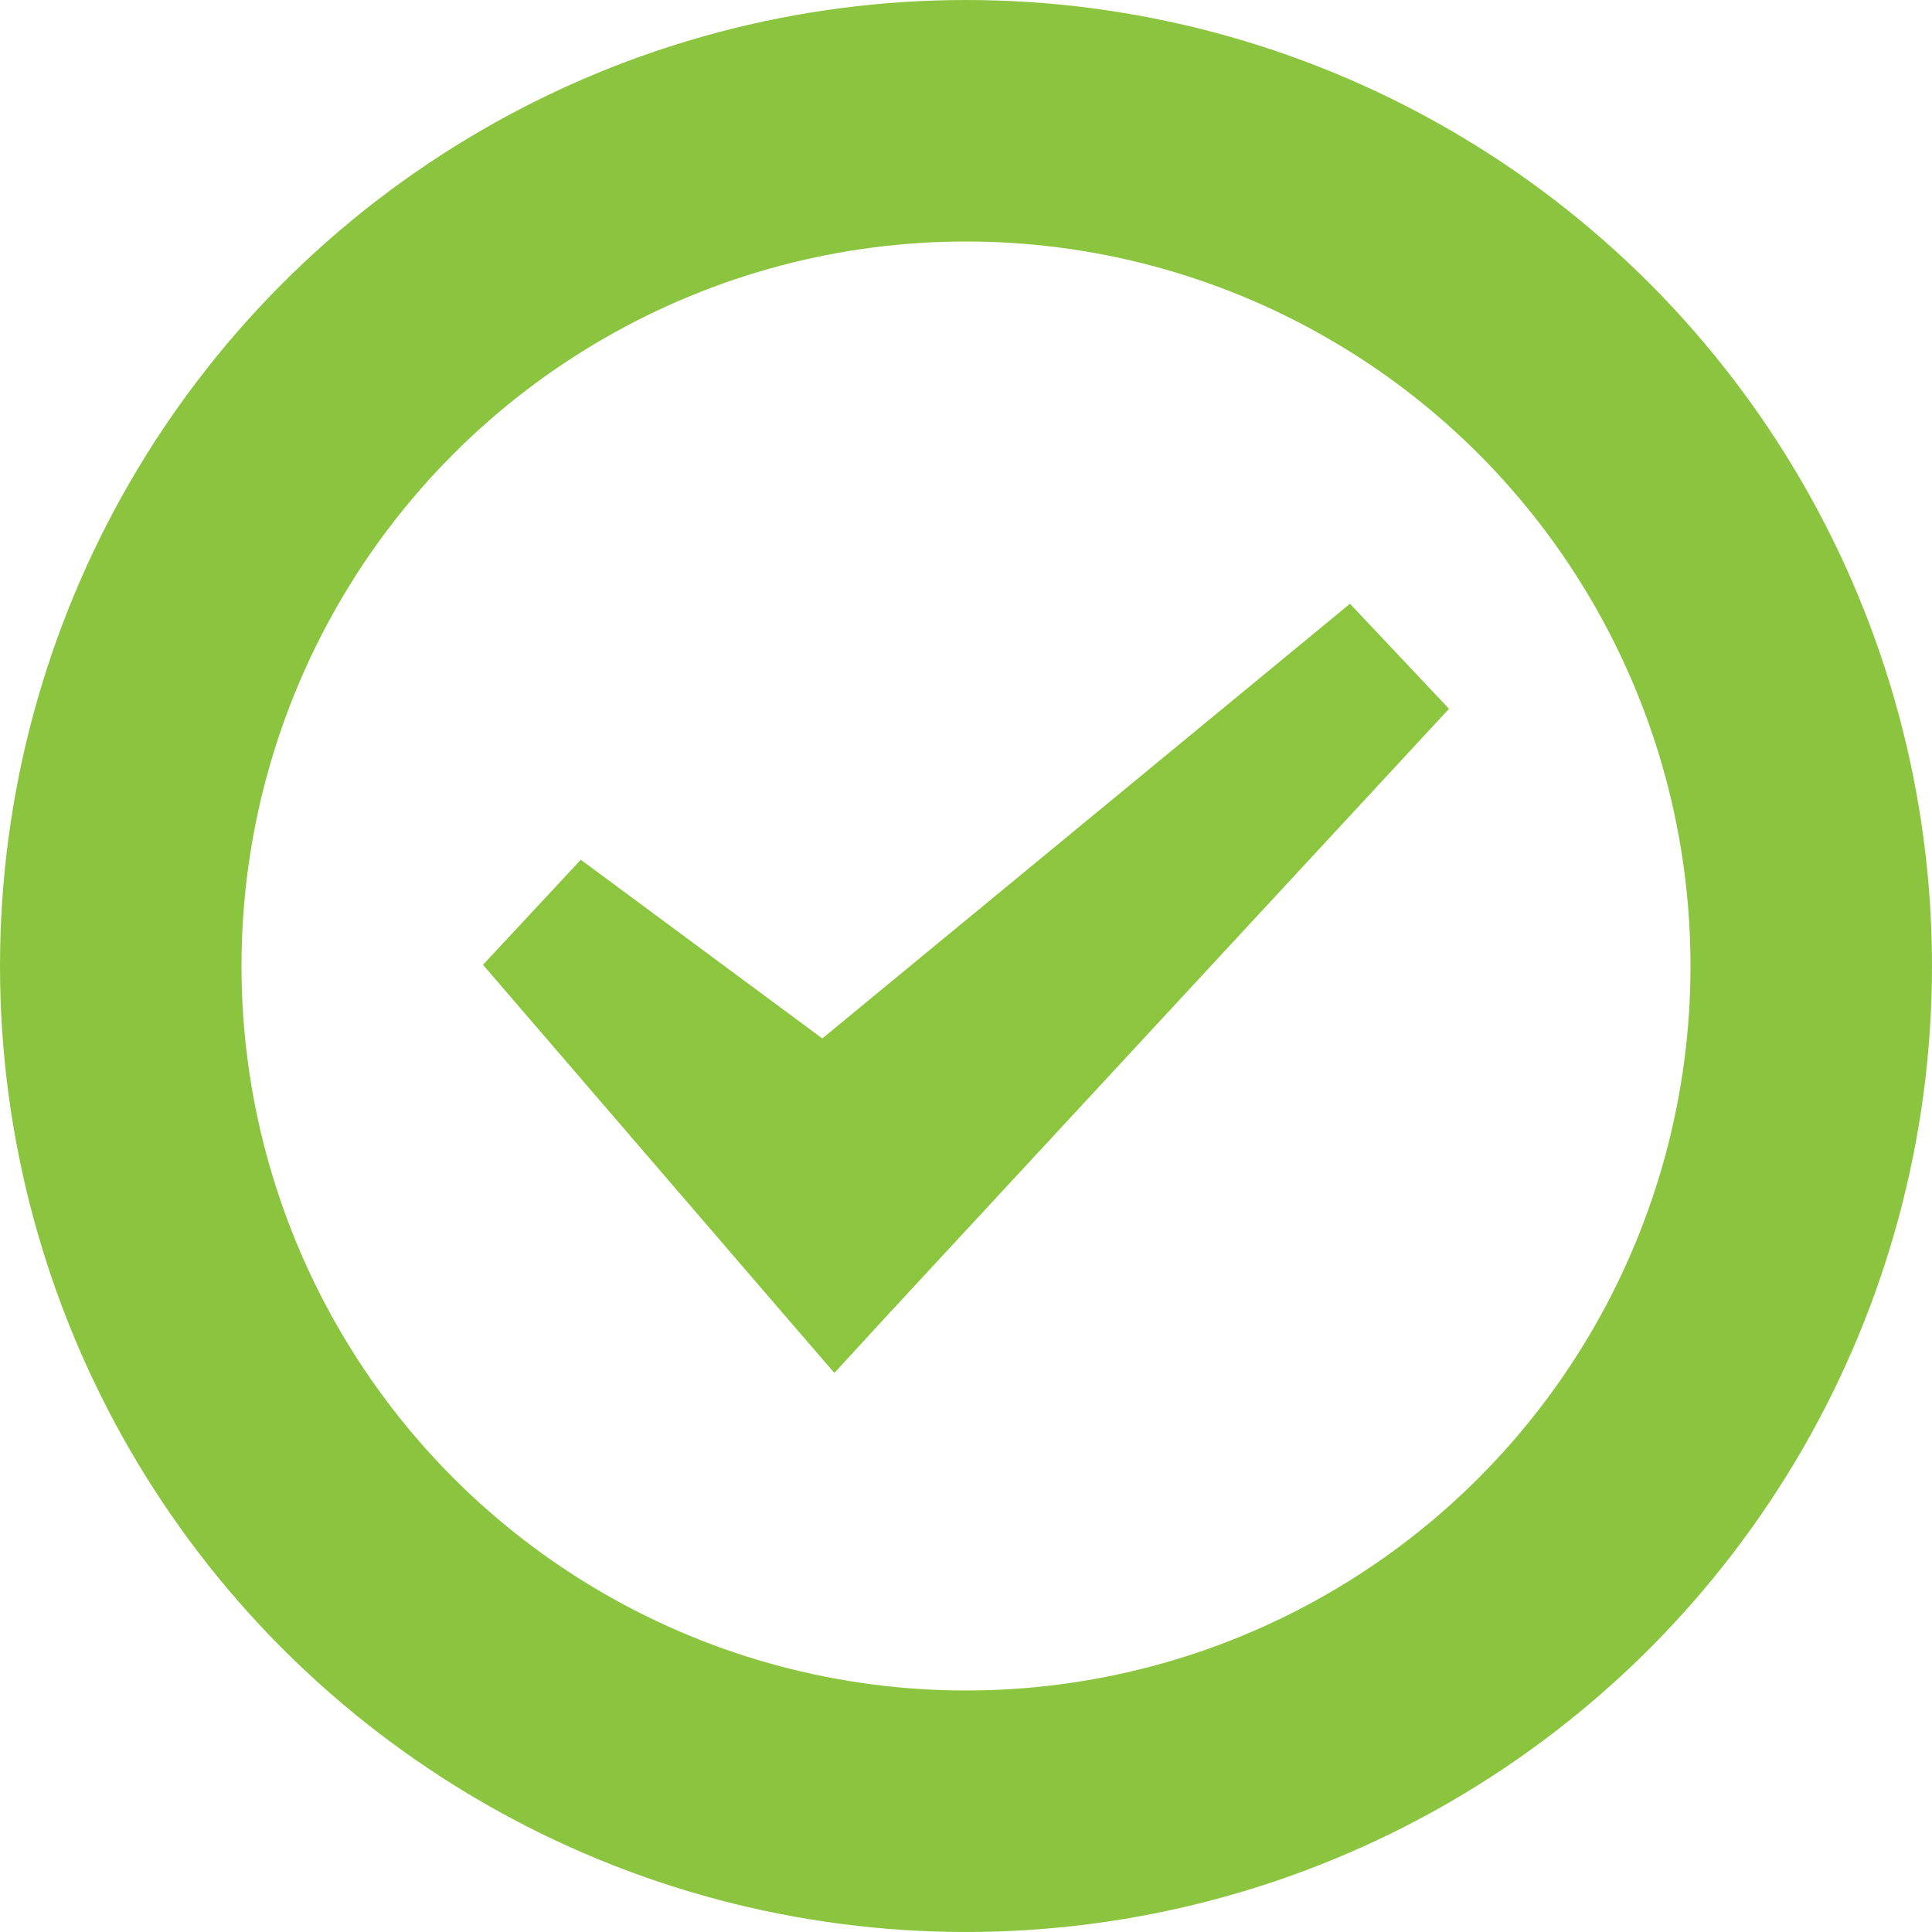 <svg id="Layer_1" data-name="Layer 1" xmlns="http://www.w3.org/2000/svg" viewBox="0 0 16 16"><defs><style>.cls-1{fill:none;stroke:#8bc53f;stroke-width:2px;}.cls-2{fill:#8cc63e;}</style></defs><title>completed-incident</title><circle class="cls-1" cx="8" cy="8" r="7"/><polygon class="cls-2" points="11.18 5 6.81 8.6 4.81 7.12 4 7.99 6.47 10.86 6.91 11.37 7.36 10.88 12 5.87 11.18 5"/></svg>